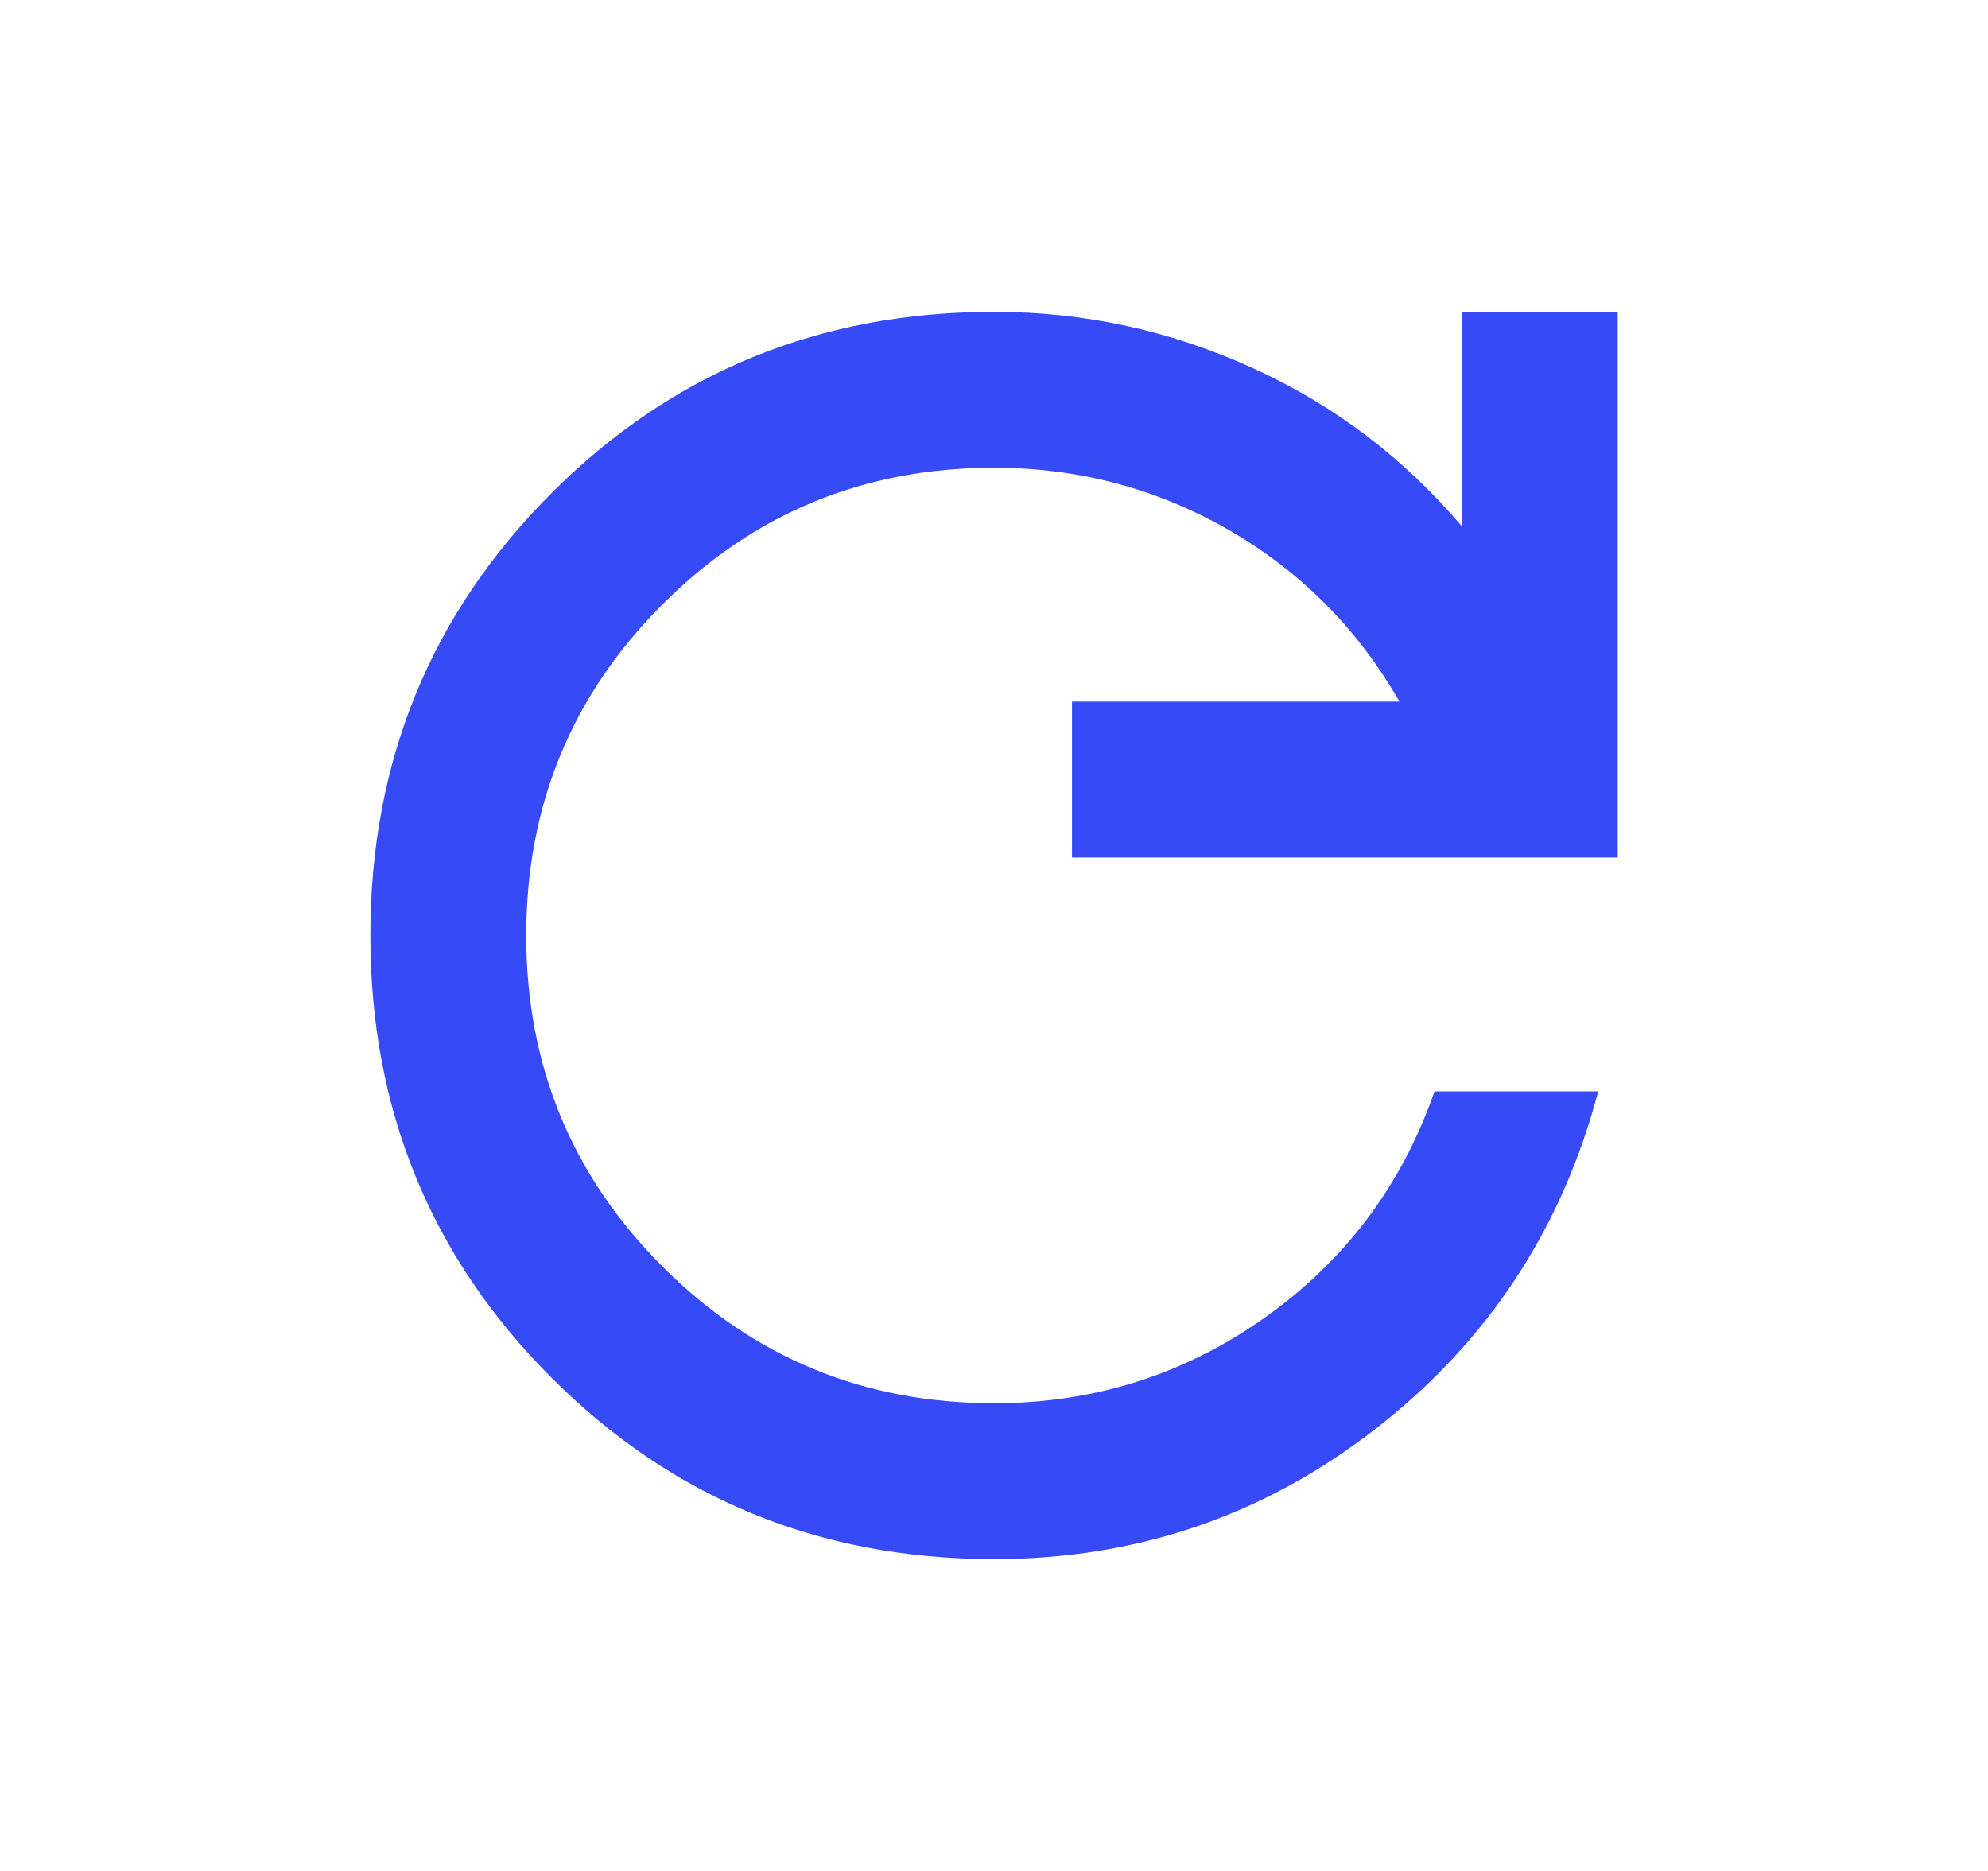 <svg width="17" height="16" viewBox="0 0 17 16" fill="none" xmlns="http://www.w3.org/2000/svg">
<mask id="mask0_268_13184" style="mask-type:alpha" maskUnits="userSpaceOnUse" x="0" y="0" width="17" height="16">
<rect x="0.5" width="16" height="16" fill="#D9D9D9"/>
</mask>
<g mask="url(#mask0_268_13184)">
<path d="M8.5 13.333C7.011 13.333 5.75 12.816 4.717 11.783C3.684 10.75 3.167 9.489 3.167 8C3.167 6.511 3.684 5.25 4.717 4.216C5.75 3.183 7.011 2.667 8.5 2.667C9.267 2.667 10 2.825 10.7 3.142C11.4 3.458 12 3.911 12.5 4.5V2.667H13.834V7.333H9.167V6H11.967C11.611 5.378 11.125 4.889 10.509 4.533C9.892 4.178 9.223 4 8.5 4C7.389 4 6.445 4.389 5.667 5.167C4.889 5.944 4.5 6.889 4.5 8C4.5 9.111 4.889 10.055 5.667 10.833C6.445 11.611 7.389 12 8.5 12C9.356 12 10.128 11.755 10.817 11.267C11.506 10.778 11.989 10.133 12.267 9.333H13.667C13.356 10.511 12.723 11.472 11.767 12.216C10.811 12.961 9.723 13.333 8.5 13.333Z" fill="#364BF7"/>
</g>
</svg>
